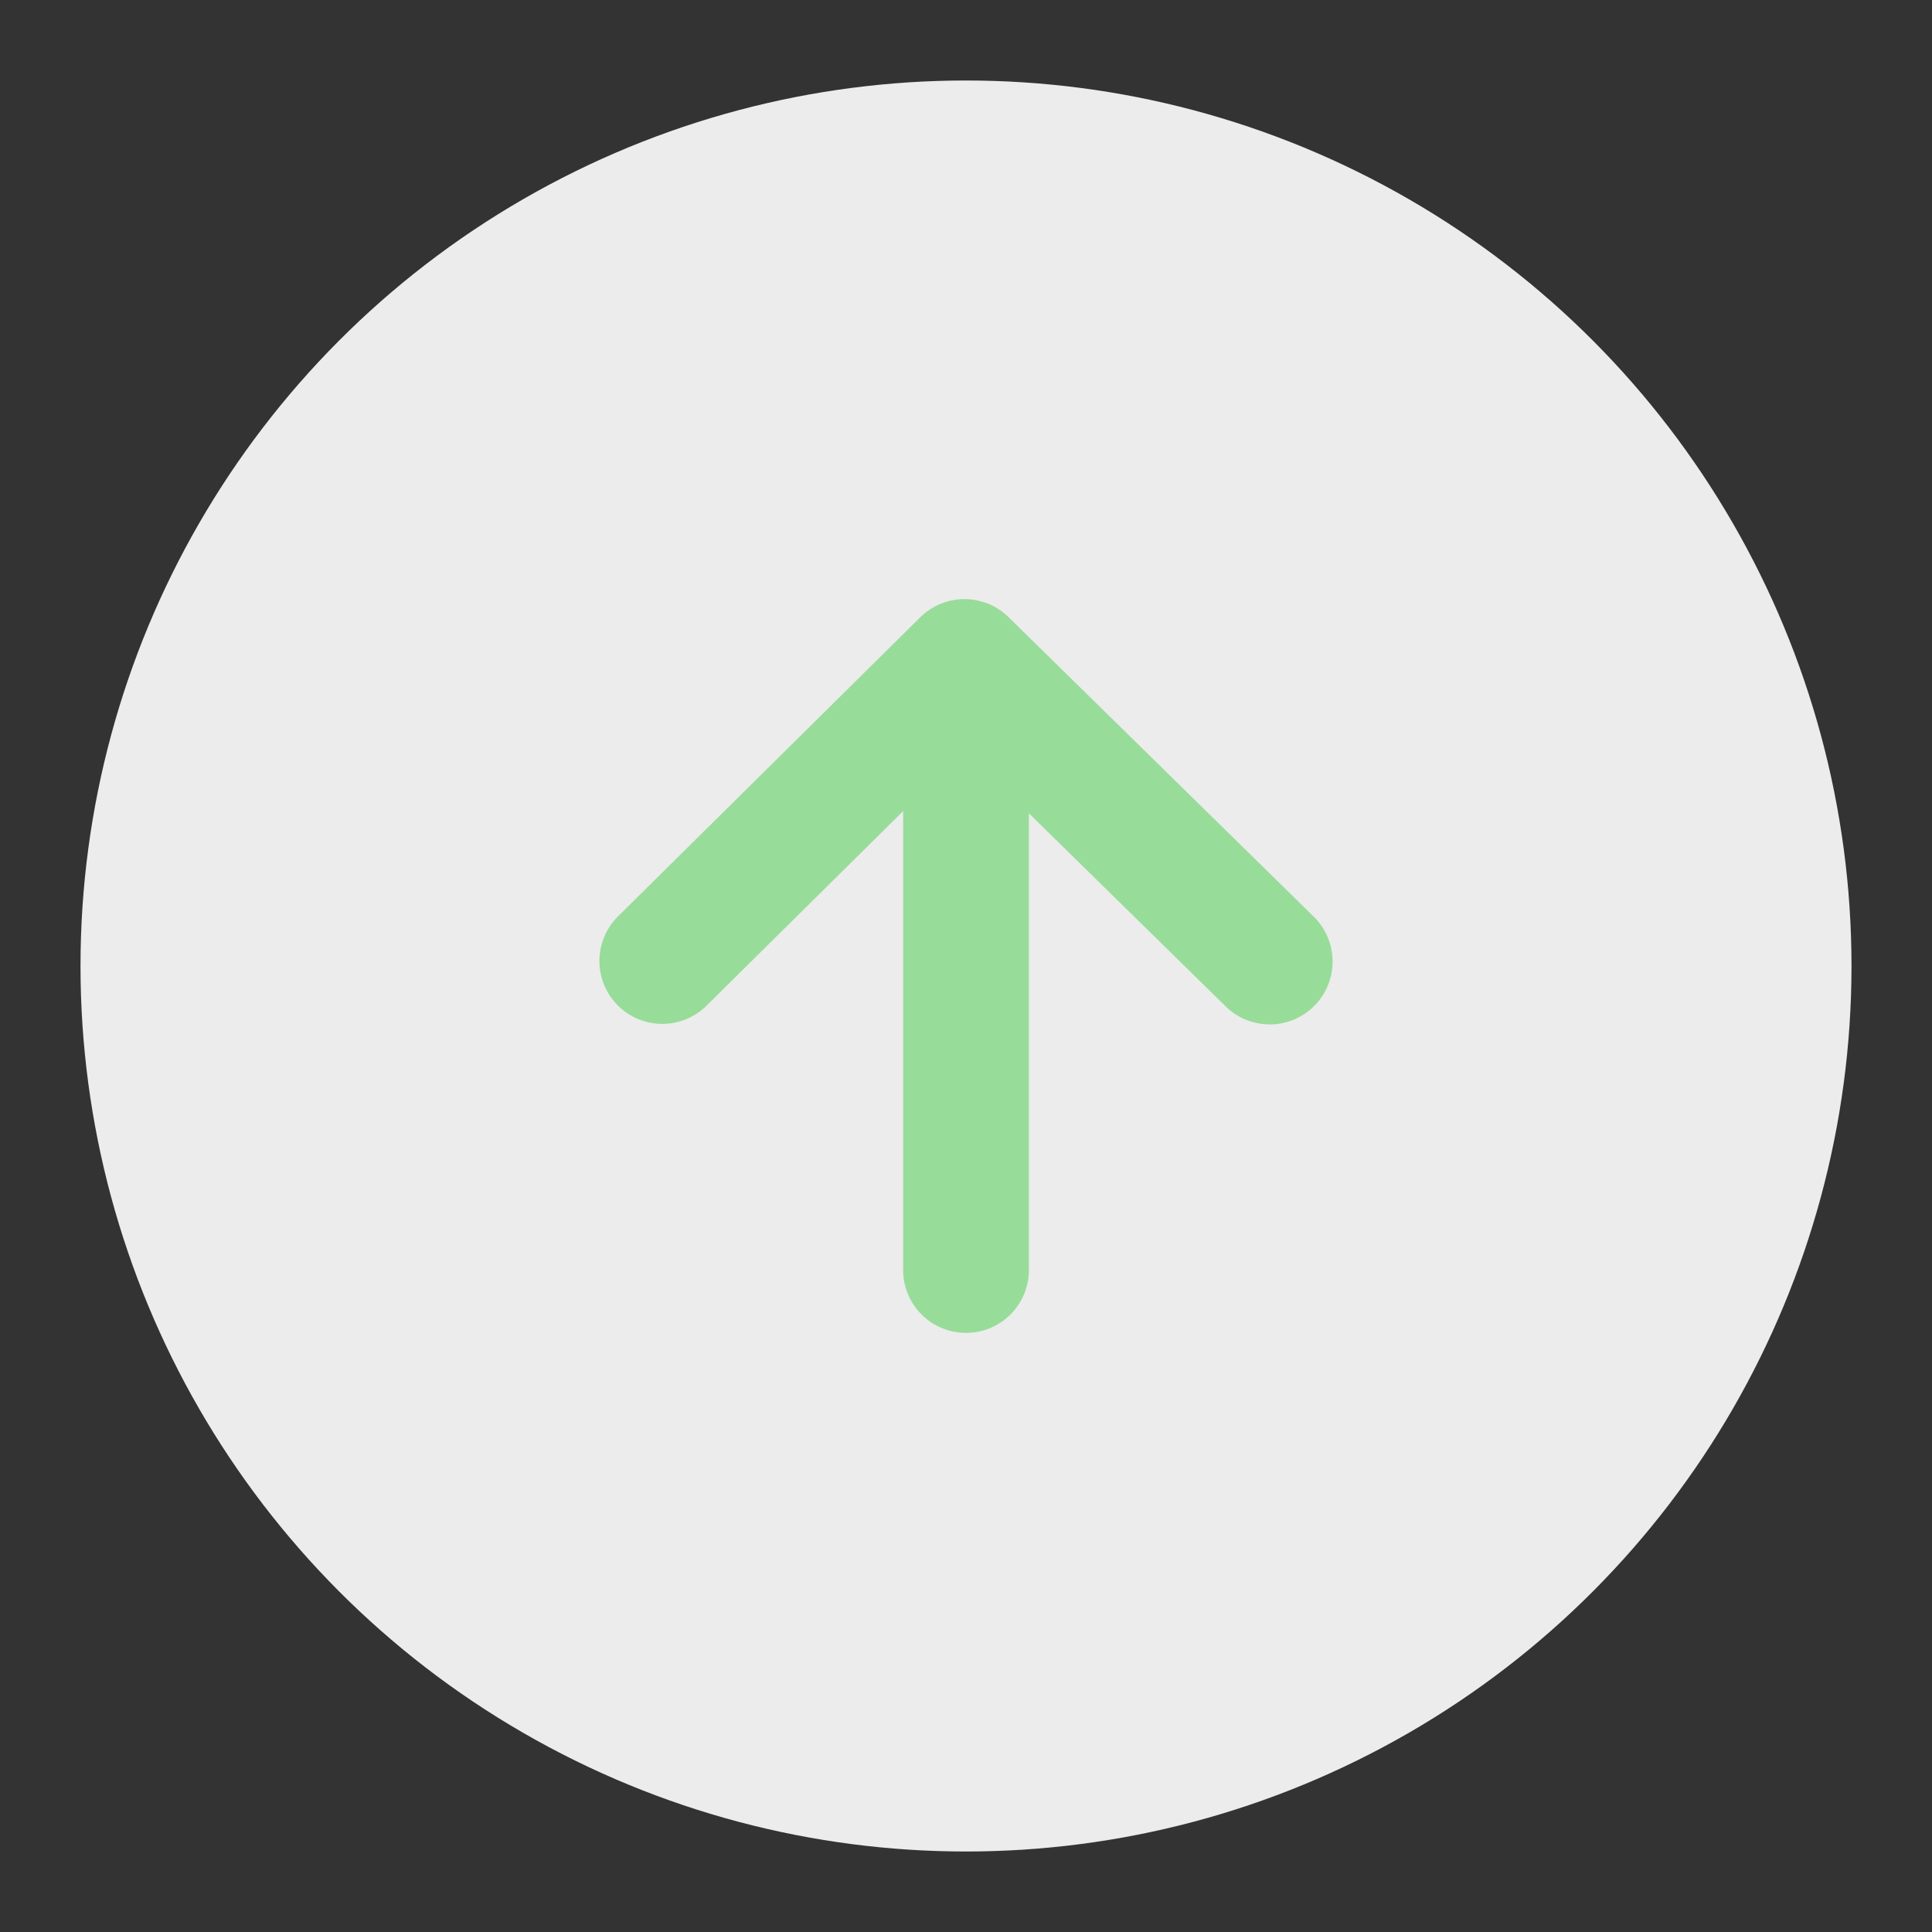<?xml version="1.0" encoding="UTF-8" standalone="no"?>
<svg
   width="192"
   height="192"
   version="1.1"
   viewBox="0 0 192 192"
   id="svg7102"
   sodipodi:docname="system-software-update.svg"
   inkscape:version="1.2.2 (b0a8486541, 2022-12-01)"
   xmlns:inkscape="http://www.inkscape.org/namespaces/inkscape"
   xmlns:sodipodi="http://sodipodi.sourceforge.net/DTD/sodipodi-0.dtd"
   xmlns="http://www.w3.org/2000/svg"
   xmlns:svg="http://www.w3.org/2000/svg">
  <rect x="0" y="0" width="192" height="192" fill="#333333" stroke="none"/>
  <defs
     id="defs7106" />
  <sodipodi:namedview
     id="namedview7104"
     pagecolor="#ffffff"
     bordercolor="#000000"
     borderopacity="0.25"
     inkscape:showpageshadow="2"
     inkscape:pageopacity="0.0"
     inkscape:pagecheckerboard="0"
     inkscape:deskcolor="#d1d1d1"
     showgrid="false"
     showguides="true"
     inkscape:zoom="3.6203867"
     inkscape:cx="93.222085"
     inkscape:cy="87.283493"
     inkscape:window-width="3440"
     inkscape:window-height="1371"
     inkscape:window-x="0"
     inkscape:window-y="0"
     inkscape:window-maximized="1"
     inkscape:current-layer="g9567">
    <sodipodi:guide
       position="0,127.324"
       orientation="1,0"
       id="guide9372"
       inkscape:locked="false" />
  </sodipodi:namedview>
  <circle
     cx="96"
     cy="96"
     r="88"
     opacity="0.63"
     style="opacity:1;fill:#ececec"
     id="circle2" />
  <g
     id="g9567">
    <g
       id="g9572"
       transform="translate(0,0.082)">
      <path
         style="opacity:1;fill:none;stroke:#98dc9a;stroke-width:12.497;stroke-linecap:round;stroke-linejoin:round;stroke-dasharray:none;stroke-opacity:1"
         d="M 65.817,95.422 95.846,65.705 126.183,95.474"
         id="path9378"
         sodipodi:nodetypes="ccc" />
      <path
         style="opacity:1;fill:#98dc9a;stroke:#98dc9a;stroke-width:12.497;stroke-linecap:round;stroke-linejoin:round;stroke-dasharray:none;stroke-opacity:1"
         d="M 96,71.113 V 126.131"
         id="path9503"
         sodipodi:nodetypes="cc" />
    </g>
  </g>
</svg>

